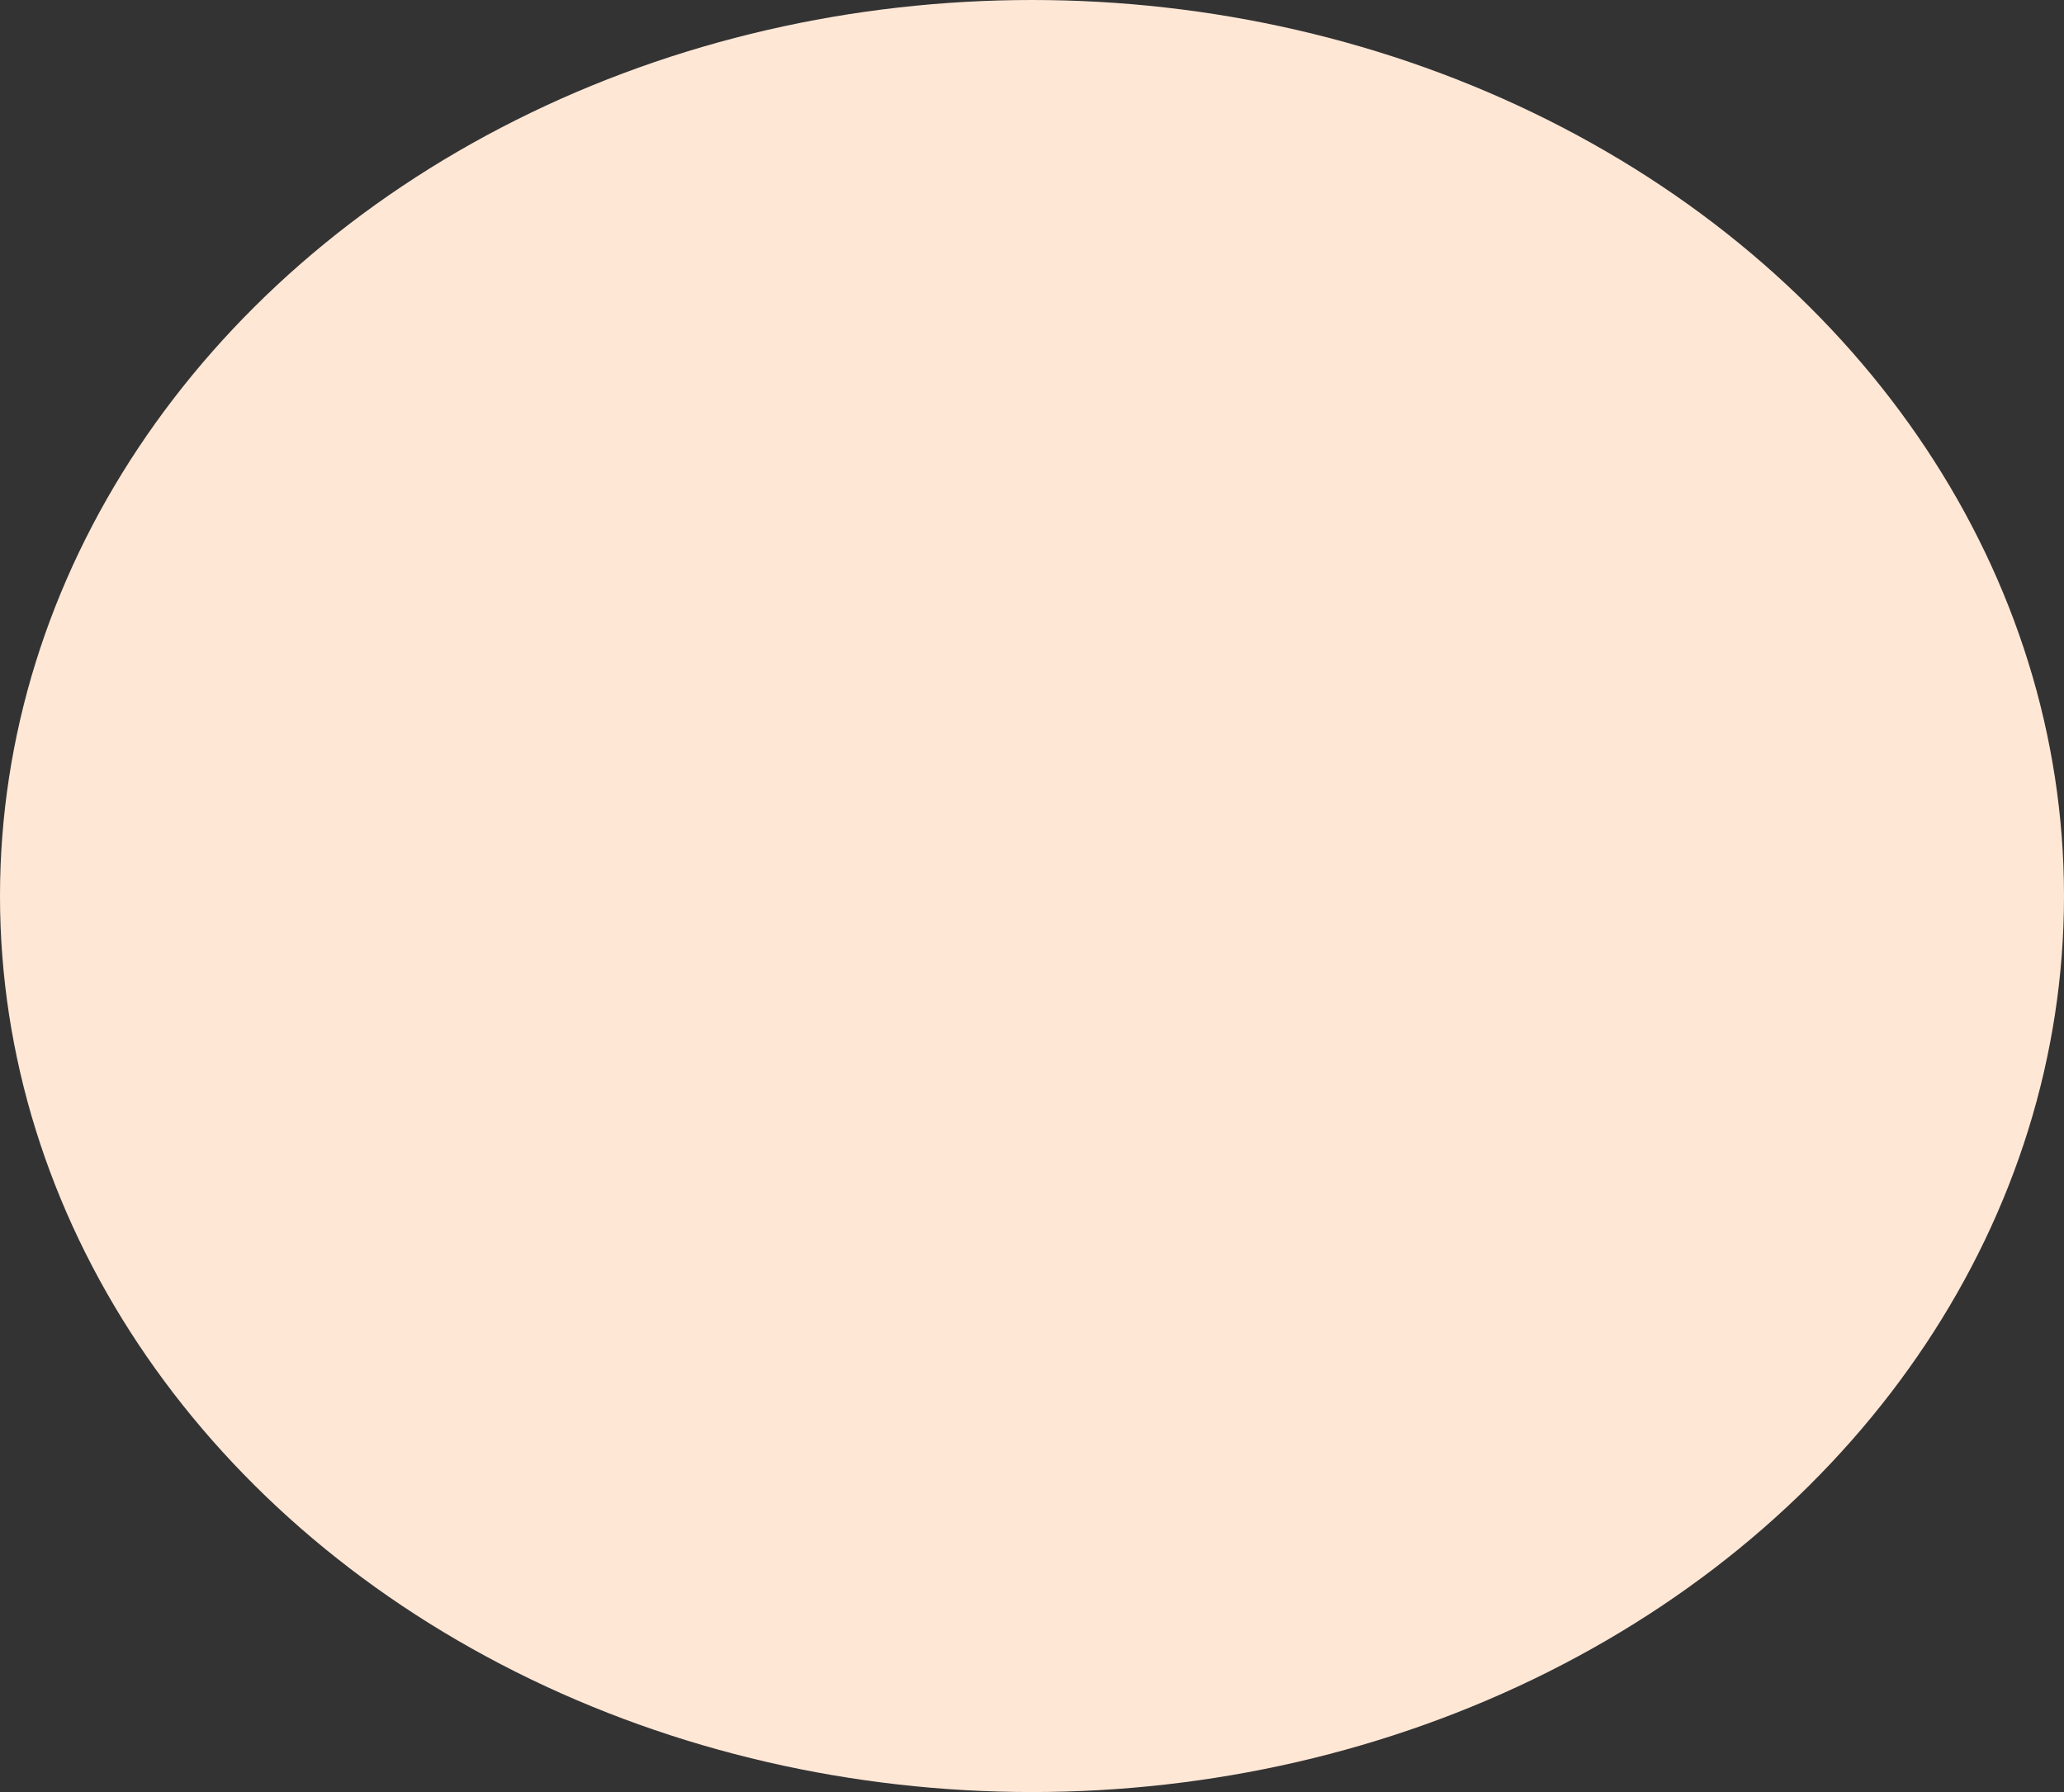 <svg width="38" height="33" viewBox="0 0 38 33" fill="none" xmlns="http://www.w3.org/2000/svg">
<rect x="0" y="0" width="38" height="33" fill="#333333" stroke="none"/>
<ellipse cx="19" cy="16.5" rx="19" ry="16.5" fill="#FFE7D6"/>
</svg>
